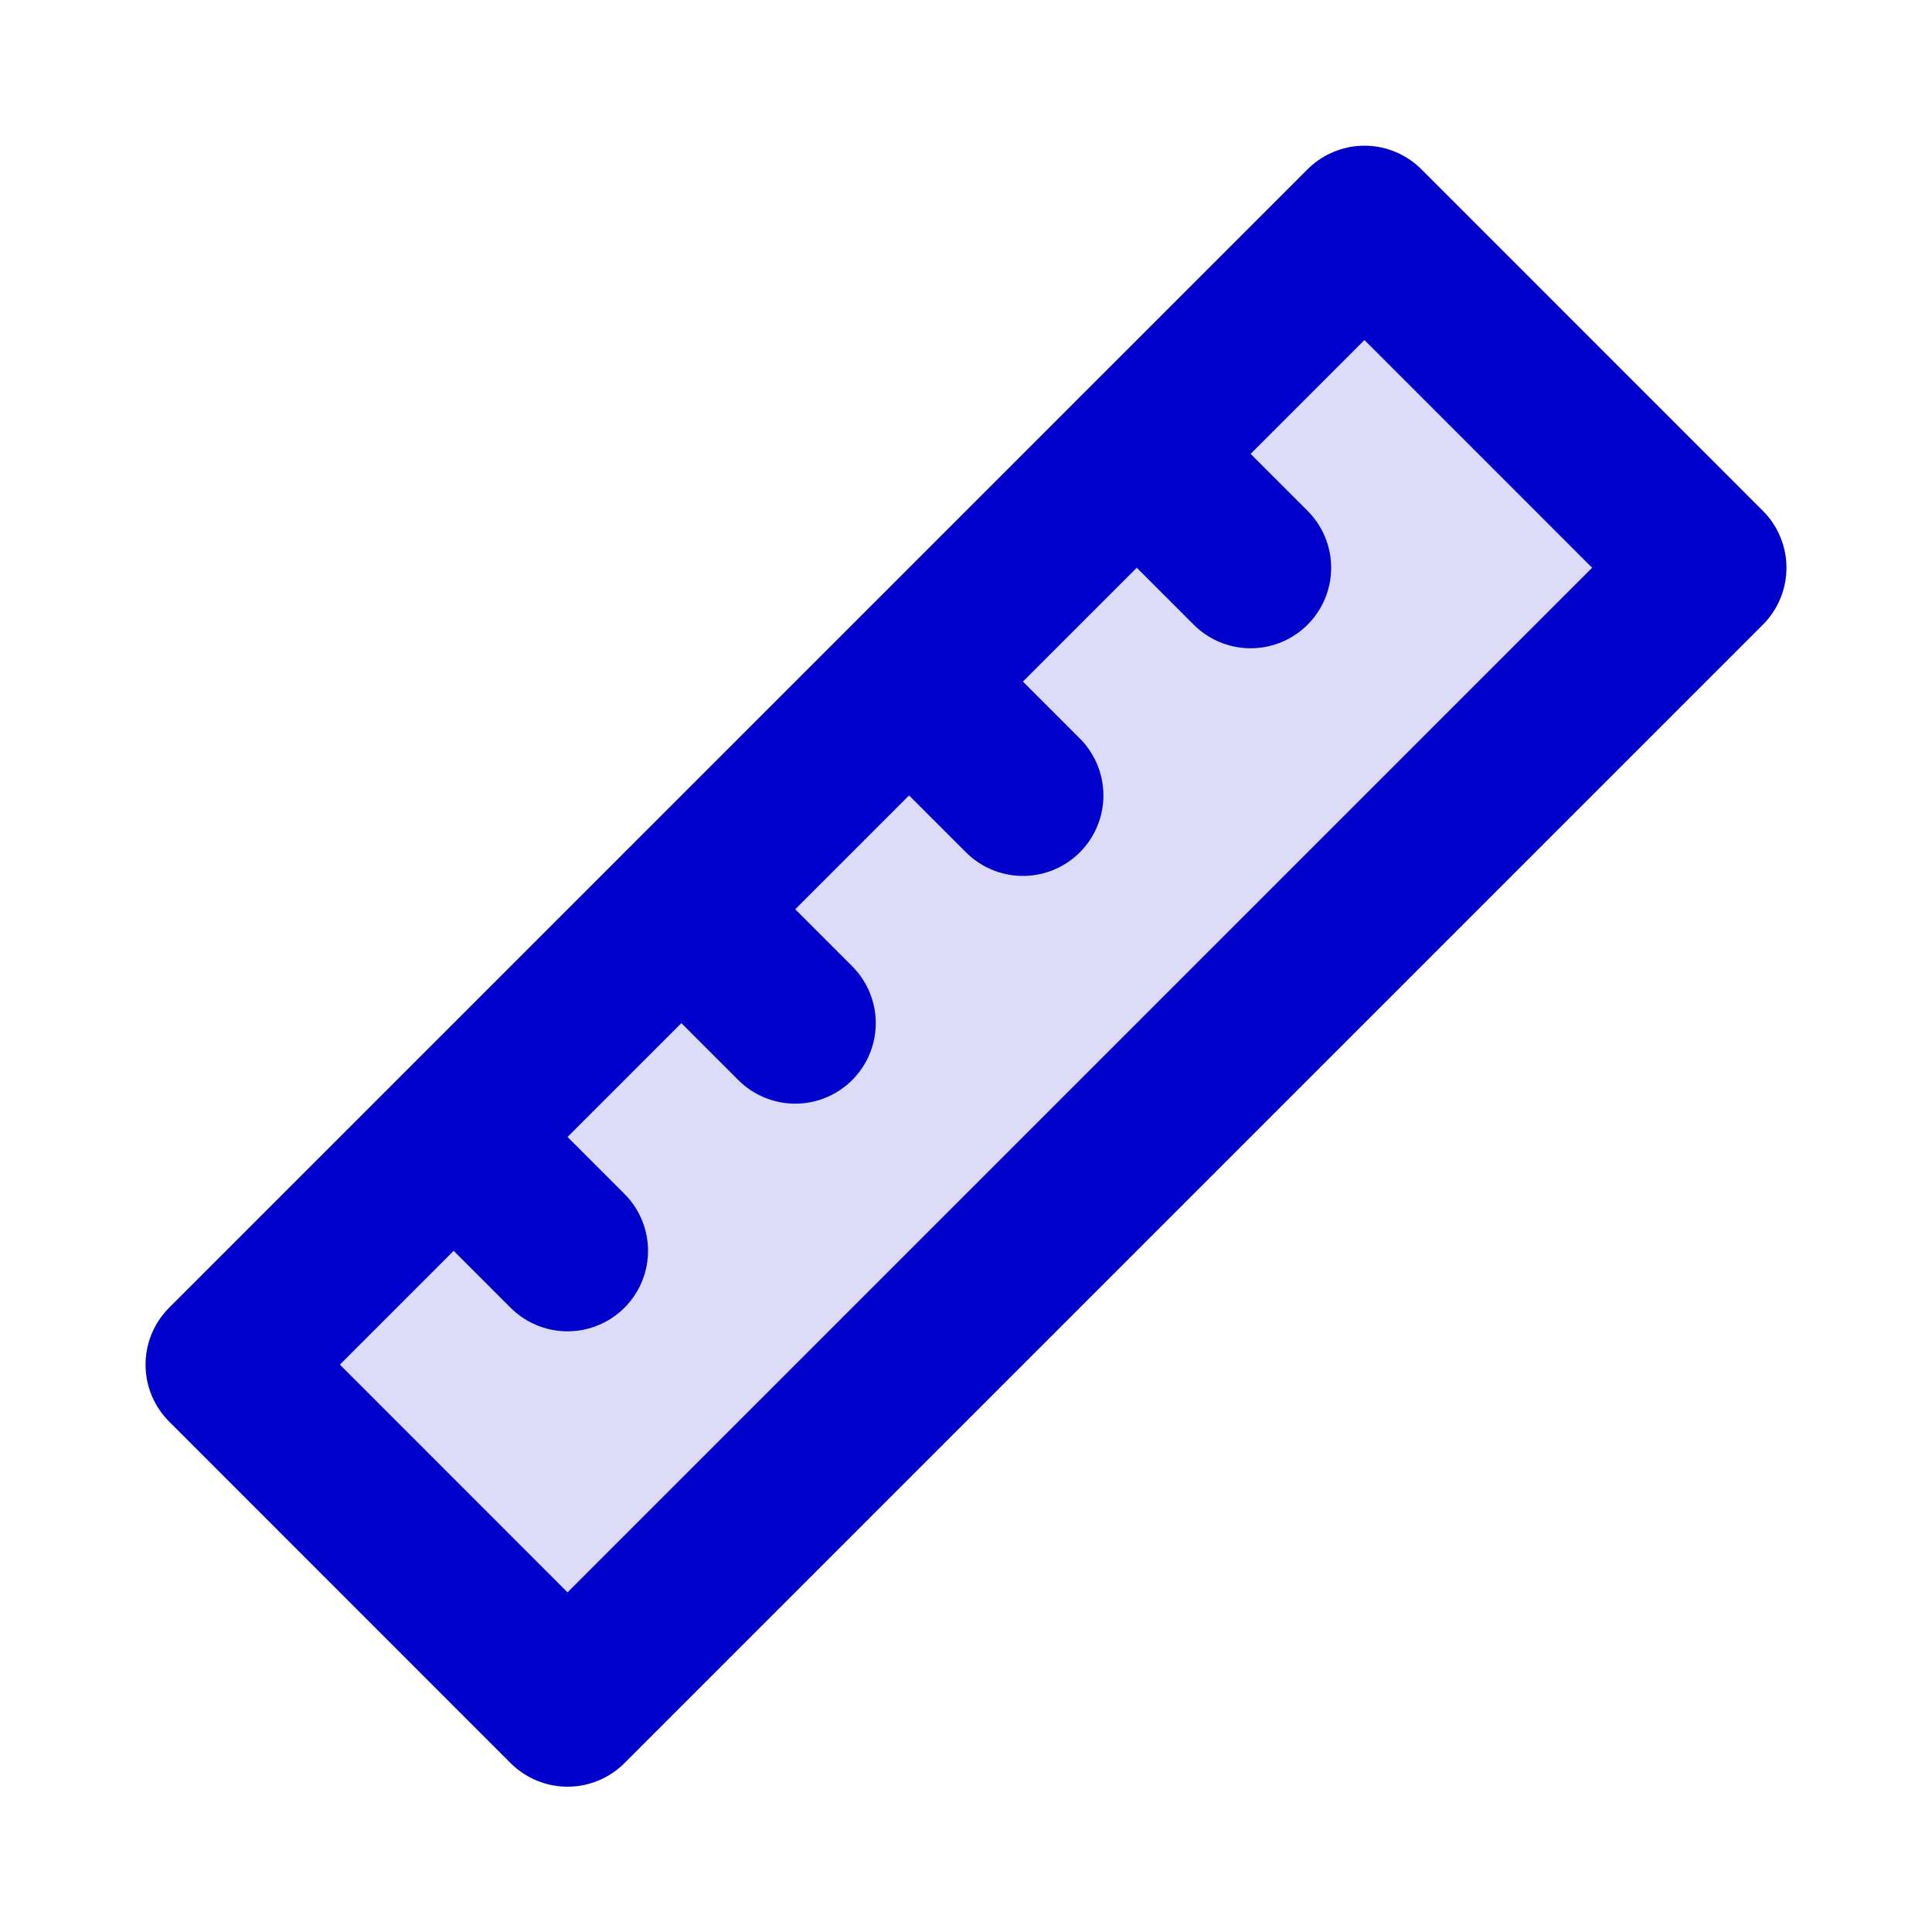 <svg width="24" height="24" viewBox="0 0 24 24" fill="none" xmlns="http://www.w3.org/2000/svg">
<path opacity="0.14" d="M2.808 16.952L7.05 21.195L21.192 7.053L16.95 2.81L2.808 16.952Z" fill="#0000CC"/>
<path d="M5.636 14.124L7.05 15.538M8.464 11.295L9.879 12.71M11.293 8.467L12.707 9.881M14.121 5.638L15.536 7.053M2.808 16.952L7.05 21.195L21.192 7.053L16.95 2.81L2.808 16.952Z" stroke="#0000CC" stroke-width="2" stroke-linecap="round" stroke-linejoin="round"/>
</svg>
